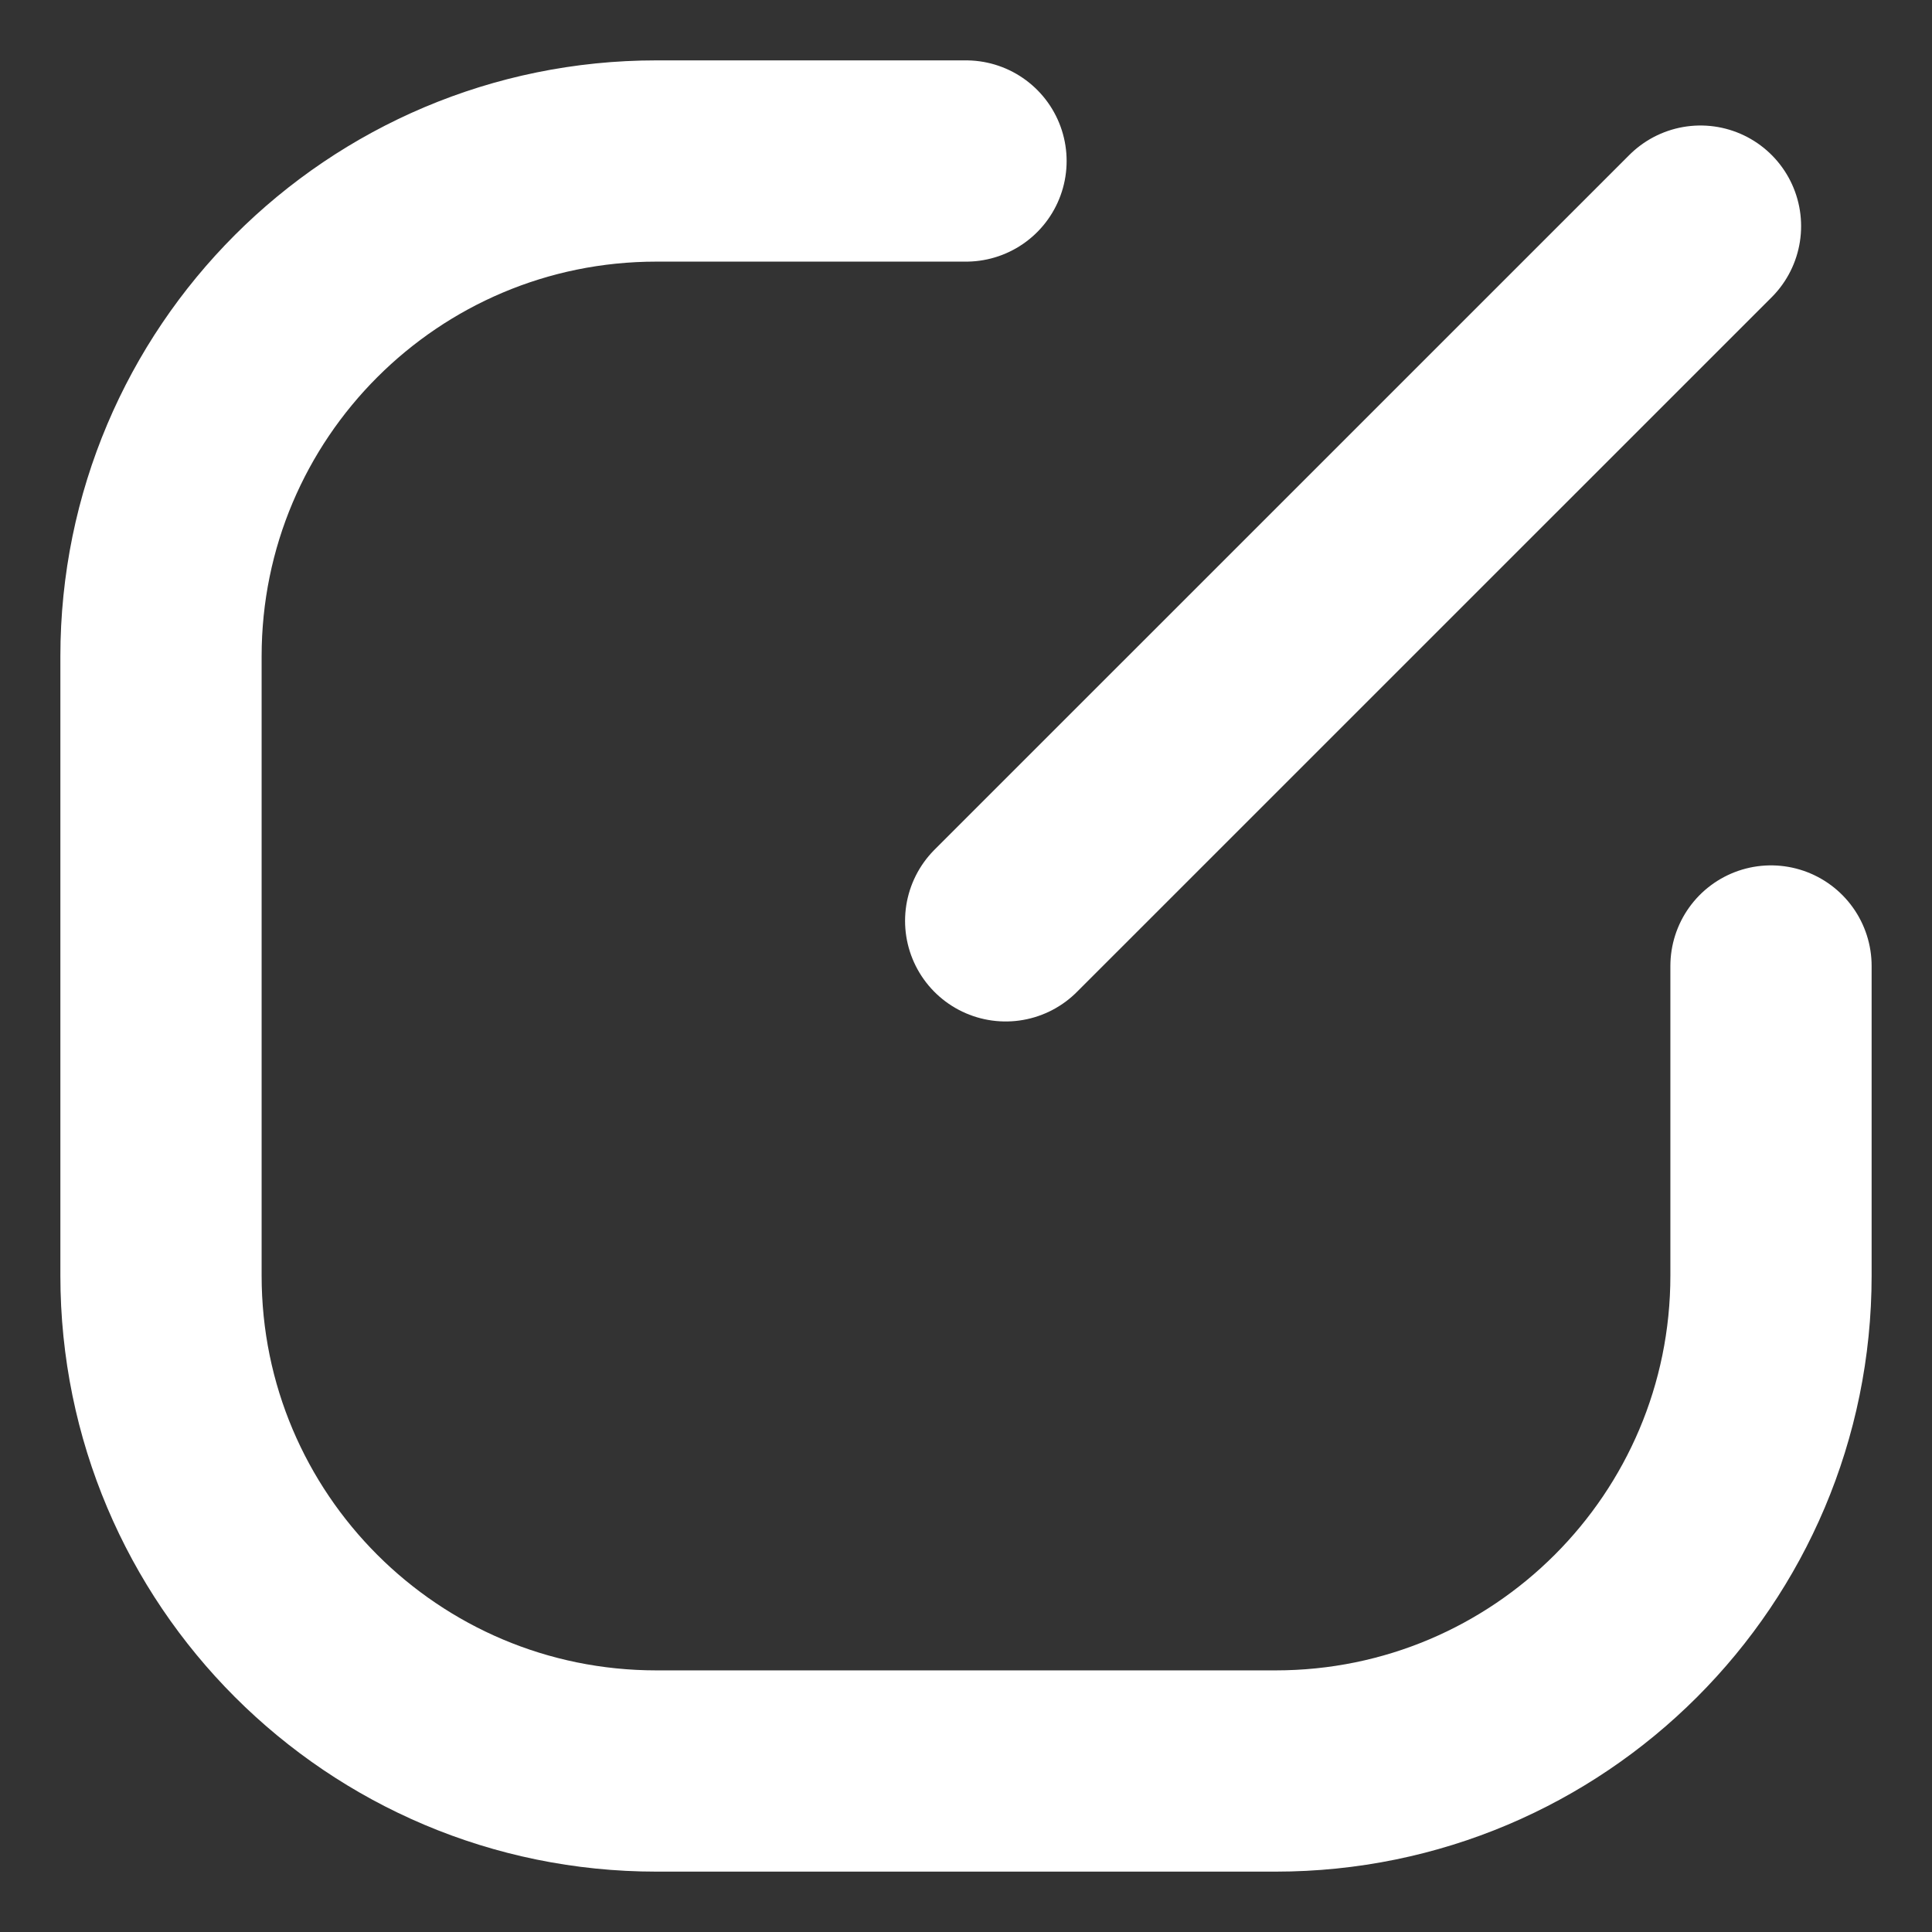 <svg width="24" height="24" viewBox="0 0 24 24" fill="none" xmlns="http://www.w3.org/2000/svg">
<rect x="0" y="0" width="24" height="24" fill="#333333" stroke="none"/>
<path d="M12 2H8.154C4.755 2 2 4.755 2 8.154V15.846C2 19.245 4.755 22 8.154 22H15.846C19.245 22 22 19.245 22 15.846V12M12.493 11.439L21.124 2.809" stroke="white" stroke-width="2.5" stroke-linecap="round"/>
</svg>
